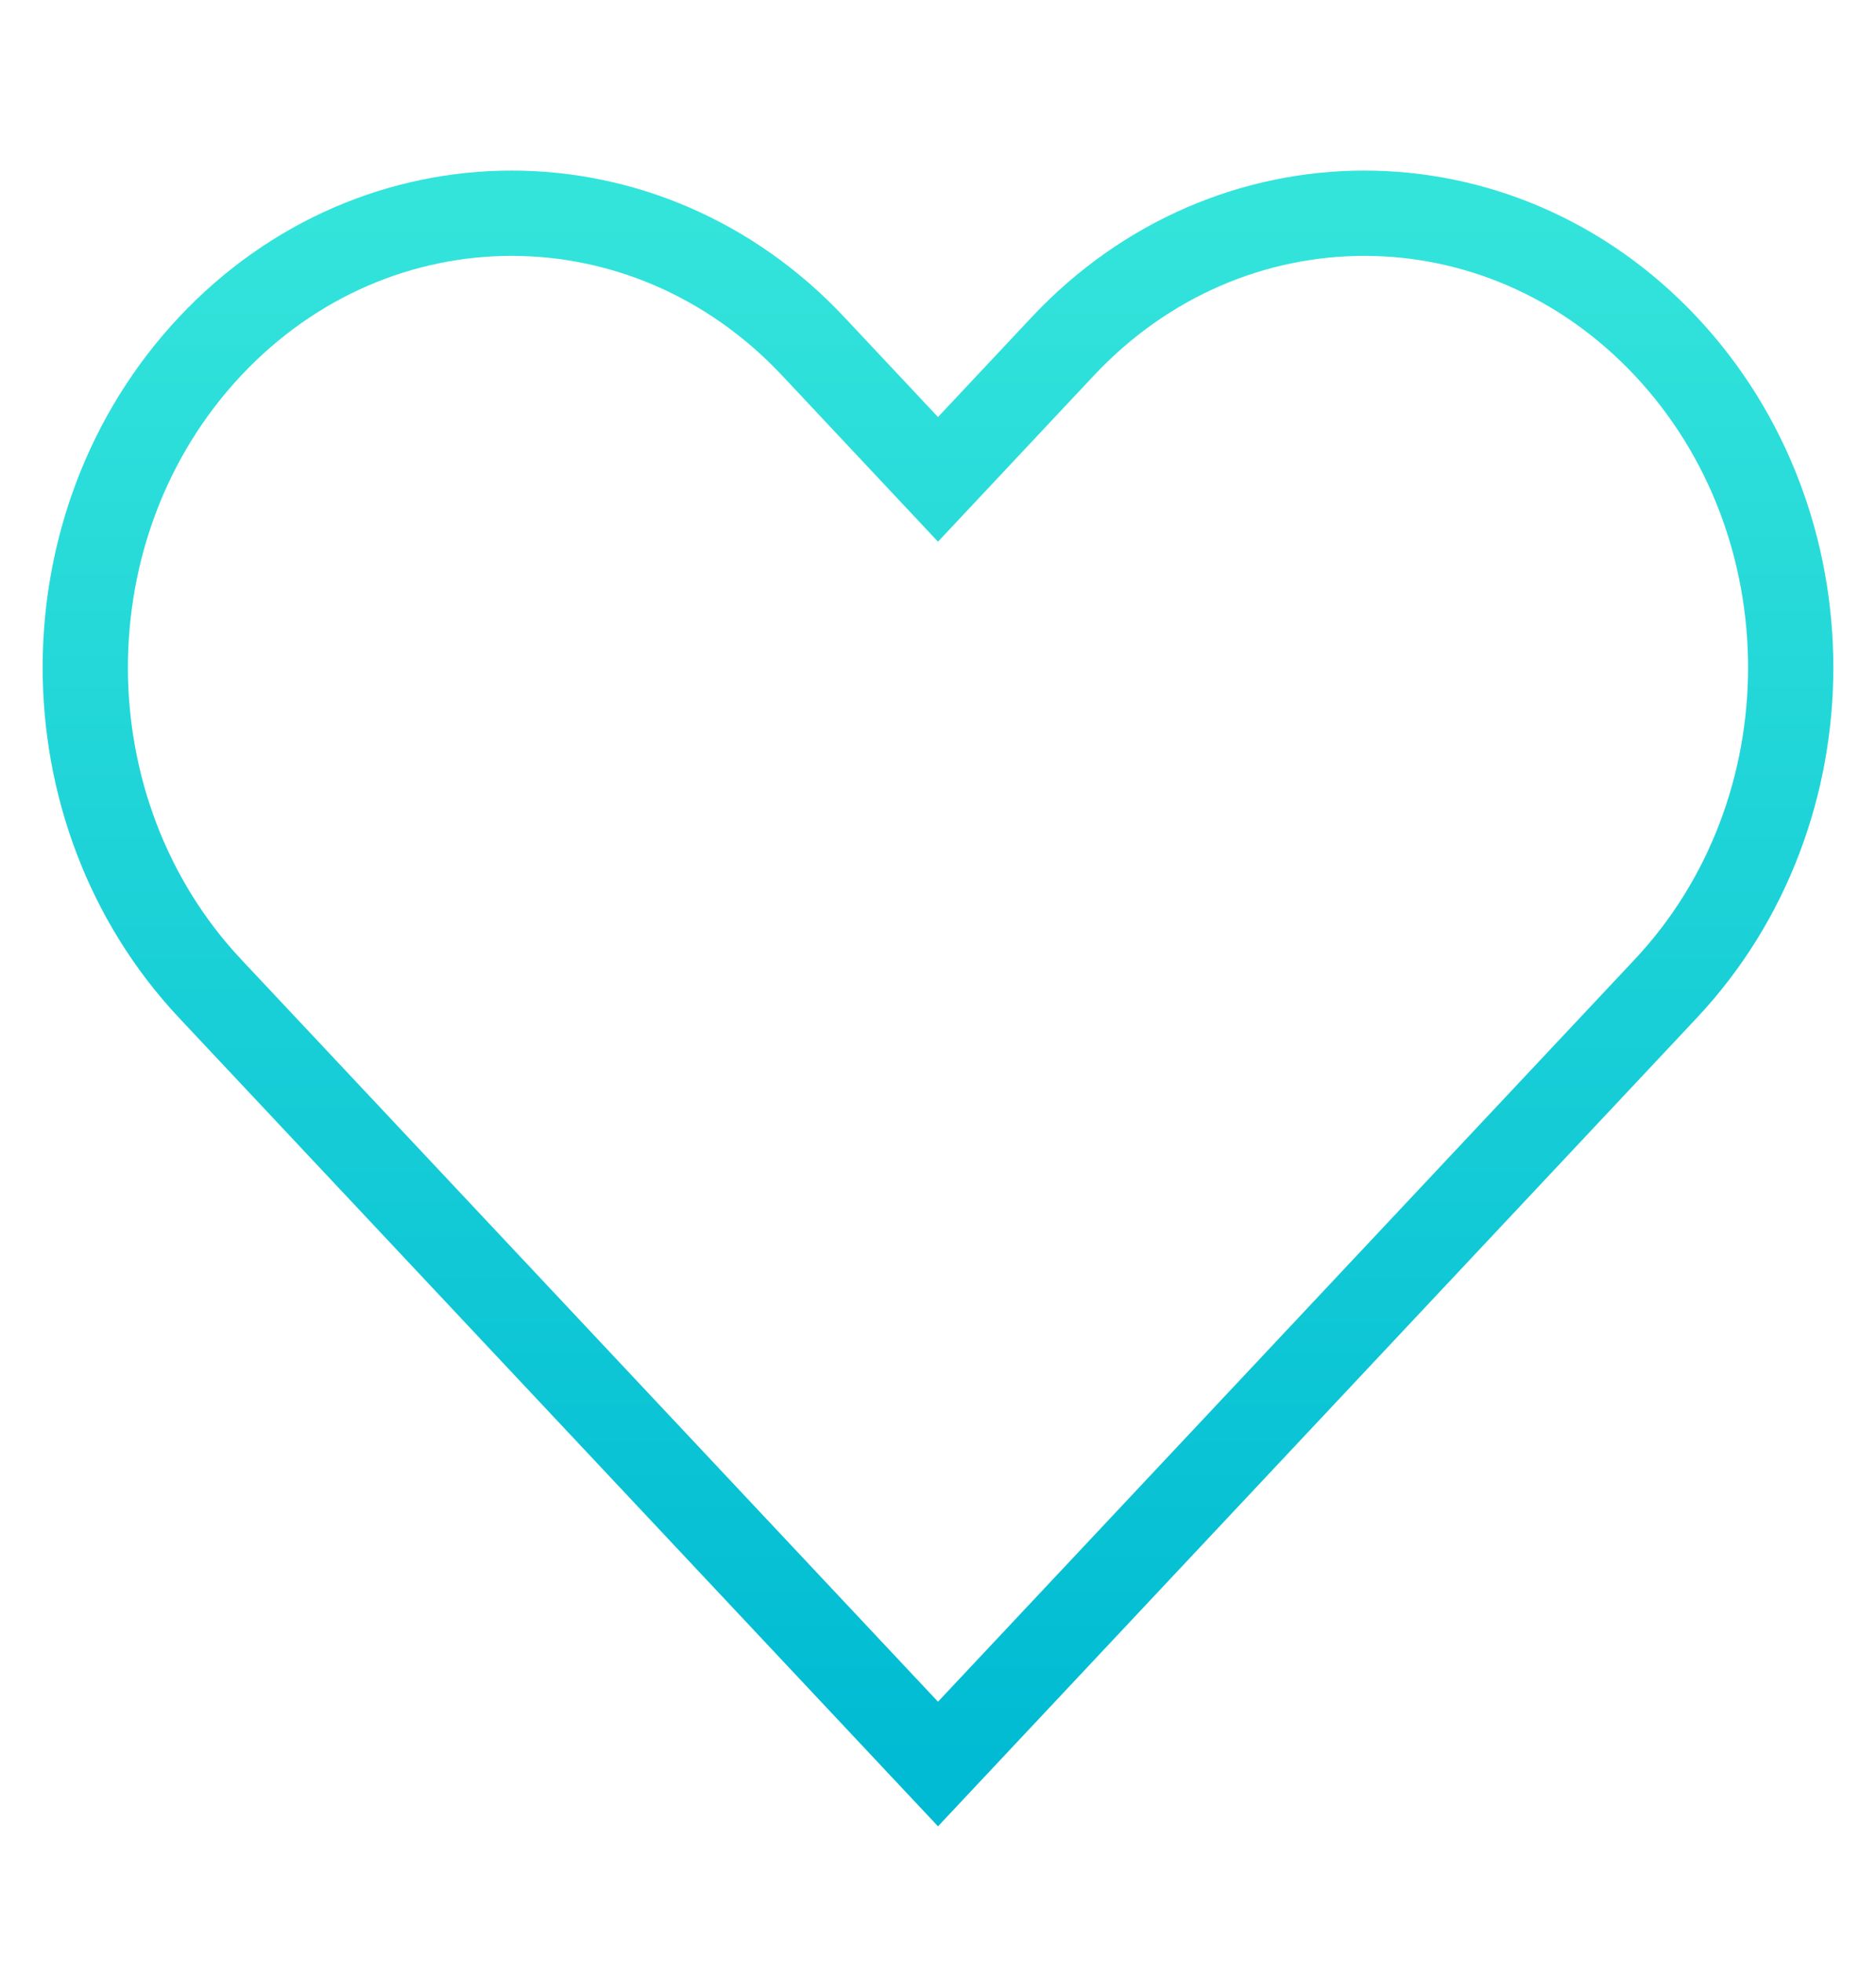 <svg width="22" height="23" viewBox="0 0 22 20" fill="none" xmlns="http://www.w3.org/2000/svg">
<path fill-rule="evenodd" clip-rule="evenodd" d="M2.464 2.56C4.417 0.48 7.583 0.48 9.536 2.56L11 4.12L12.464 2.56C14.417 0.48 17.583 0.48 19.535 2.56C21.488 4.639 21.488 8.011 19.535 10.091L11 19.182L2.464 10.091C0.512 8.011 0.512 4.639 2.464 2.56Z" stroke="url(#paint0_linear_2069_1406)" stroke-linecap="round"/>
<defs>
<linearGradient id="paint0_linear_2069_1406" x1="11" y1="1" x2="11" y2="19.182" gradientUnits="userSpaceOnUse">
<stop stop-color="#33E4DB"/>
<stop offset="1" stop-color="#00BBD3"/>
</linearGradient>
</defs>
</svg>
